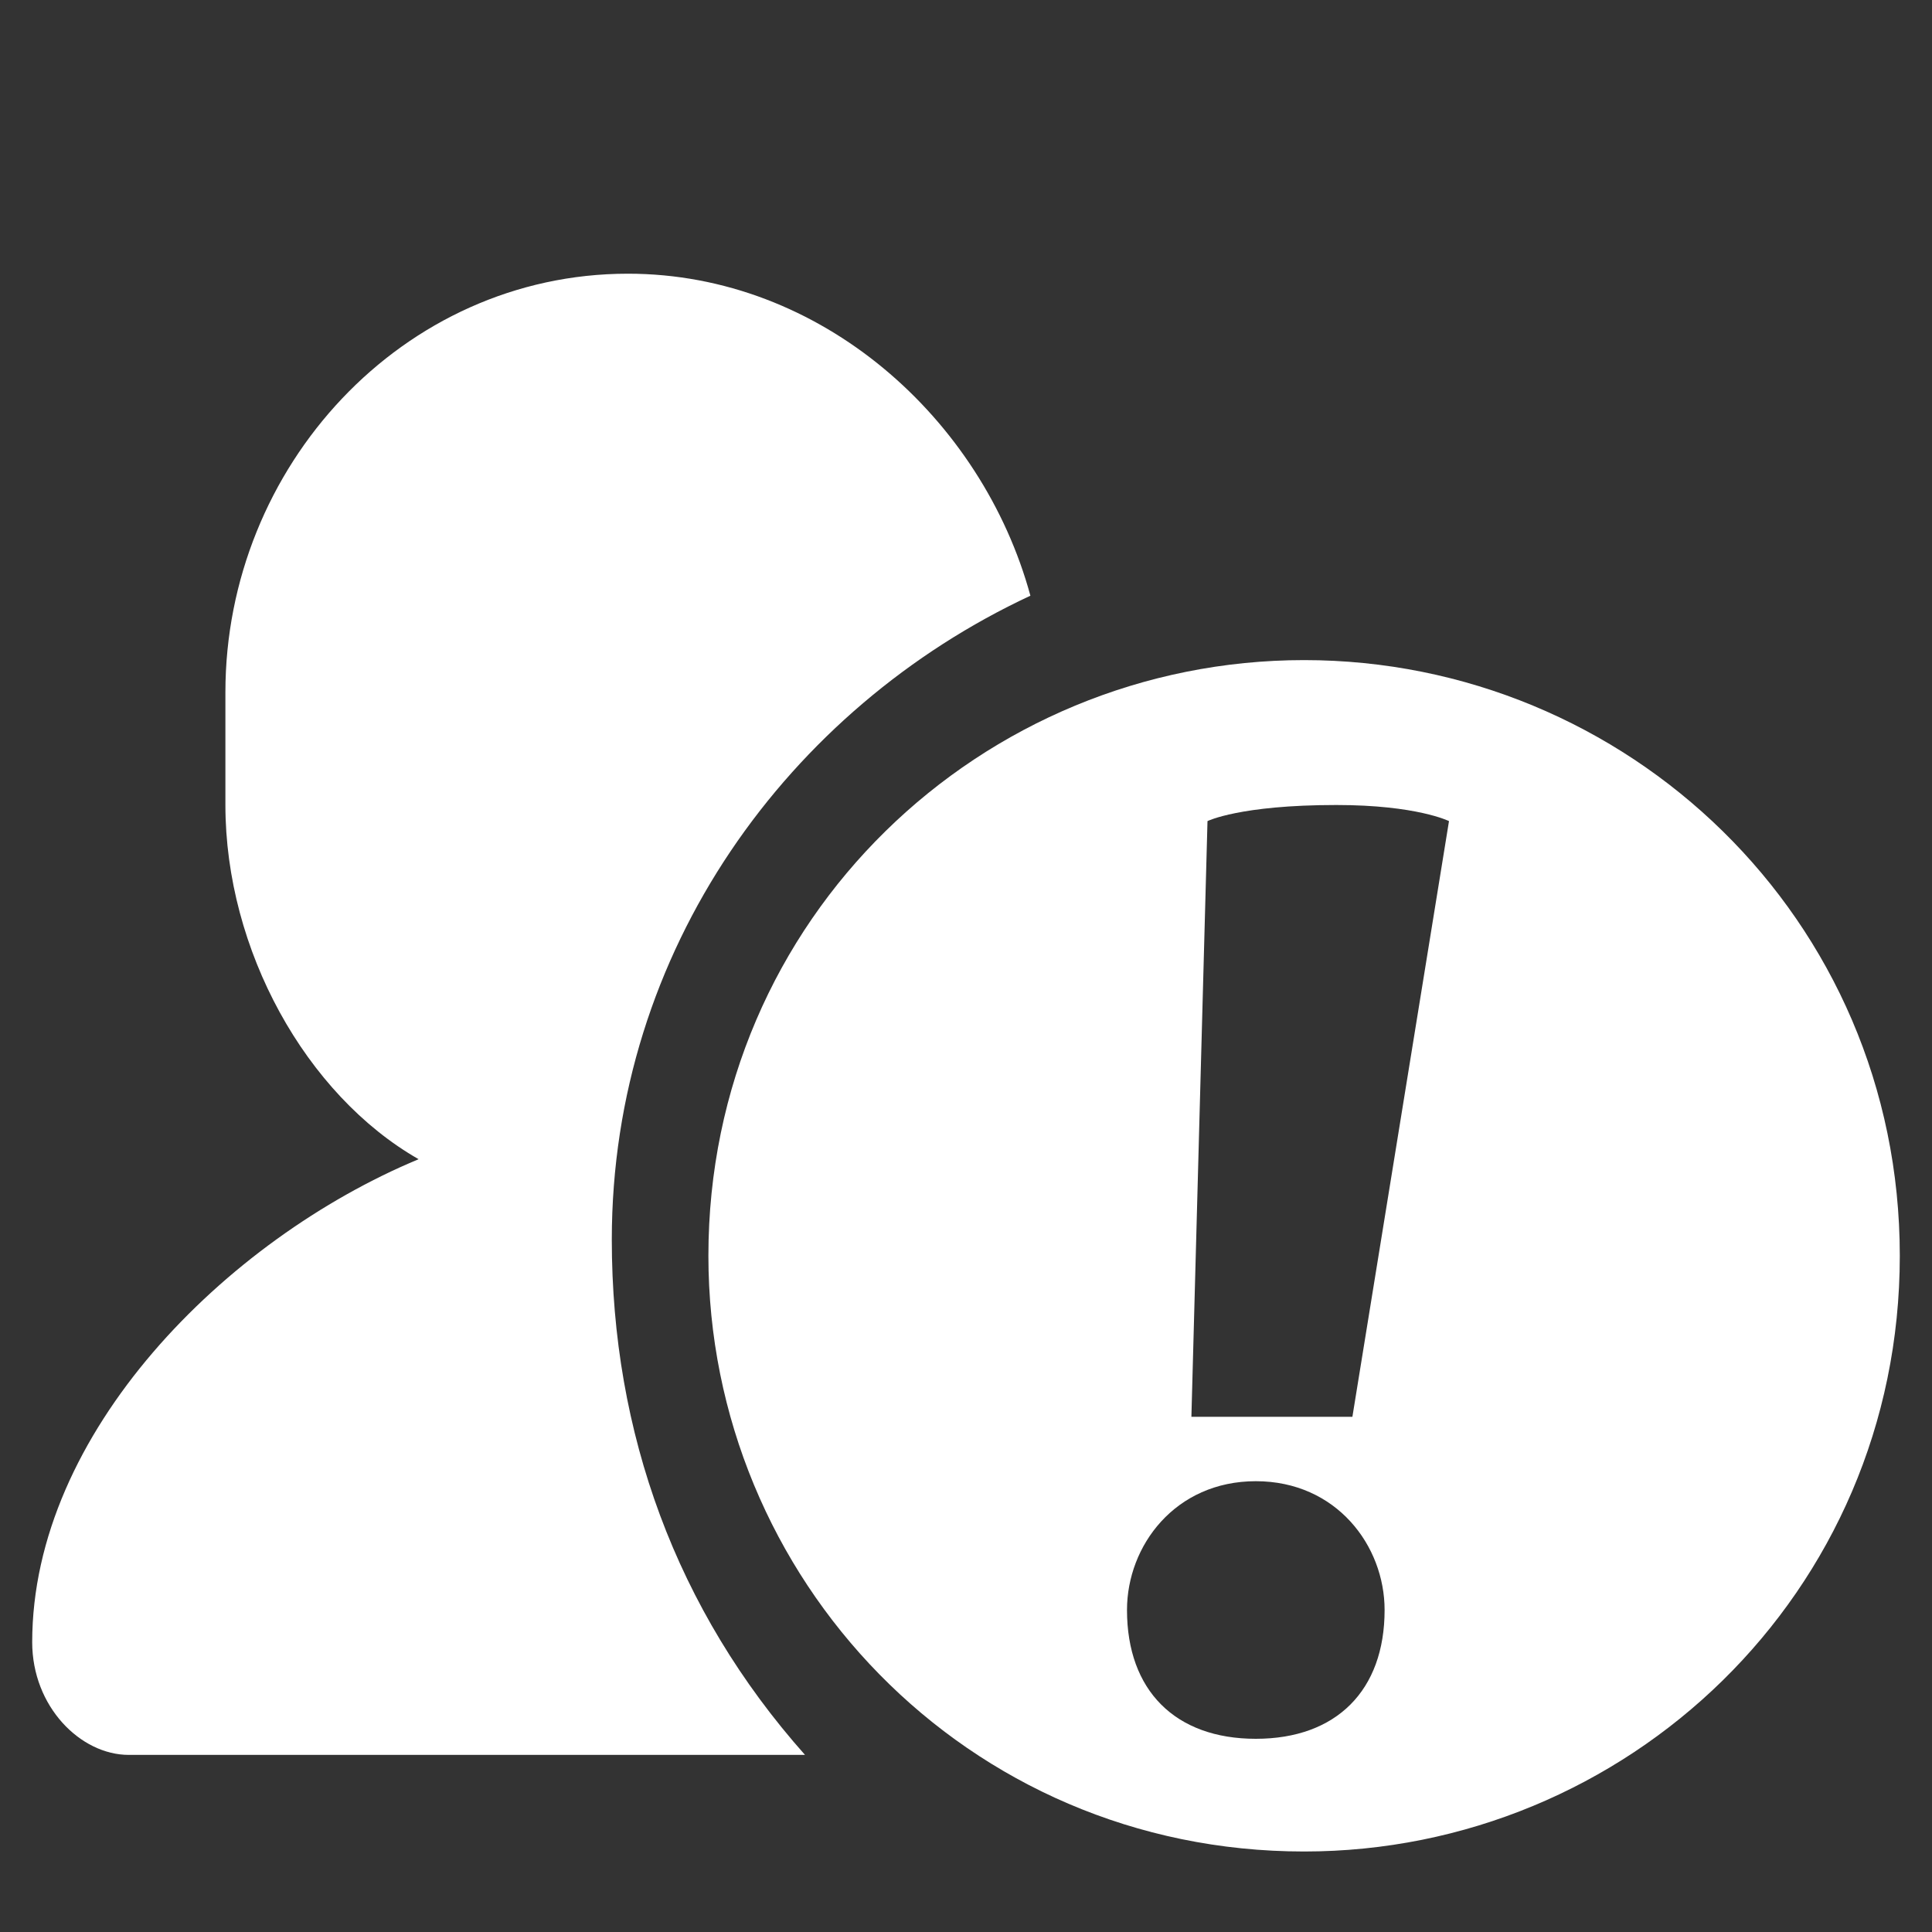 <?xml version="1.0" encoding="utf-8"?>
<!-- Generator: Adobe Illustrator 18.1.1, SVG Export Plug-In . SVG Version: 6.00 Build 0)  -->
<!DOCTYPE svg PUBLIC "-//W3C//DTD SVG 1.1//EN" "http://www.w3.org/Graphics/SVG/1.1/DTD/svg11.dtd">
<svg version="1.1" id="Laag_1" xmlns="http://www.w3.org/2000/svg" xmlns:xlink="http://www.w3.org/1999/xlink" x="0px" y="0px"
	 width="12px" height="12px" viewBox="0 0 12 12" enable-background="new 0 0 12 12" xml:space="preserve">
<rect x="0" y="0" width="12" height="12" fill="#333333" stroke="none"/>
<g>
	<path fill="#ffffff" d="M3.8,7.7c0-1.8,1.1-3.3,2.6-4C6.1,2.6,5.1,1.7,3.9,1.7c-1.4,0-2.5,1.2-2.5,2.6v0.7c0,0.9,0.5,1.8,1.2,2.2
		c-1.2,0.5-2.4,1.7-2.4,3c0,0.4,0.3,0.7,0.6,0.7H5C4.2,10,3.8,8.9,3.8,7.7z"/>
	<path fill="#ffffff" d="M8.1,4.1c-2,0-3.7,1.6-3.7,3.7c0,2,1.6,3.7,3.7,3.7c2,0,3.7-1.6,3.7-3.7C11.8,5.7,10.1,4.1,8.1,4.1z
		 M7.8,10.8c-0.5,0-0.8-0.3-0.8-0.8c0-0.4,0.3-0.8,0.8-0.8c0.5,0,0.8,0.4,0.8,0.8C8.6,10.5,8.3,10.8,7.8,10.8z M8.4,8.8
		c0,0-0.1,0-0.5,0c-0.4,0-0.5,0-0.5,0l0.1-3.7c0,0,0.2-0.1,0.8-0.1c0.5,0,0.7,0.1,0.7,0.1L8.4,8.8z"/>
</g>
</svg>

